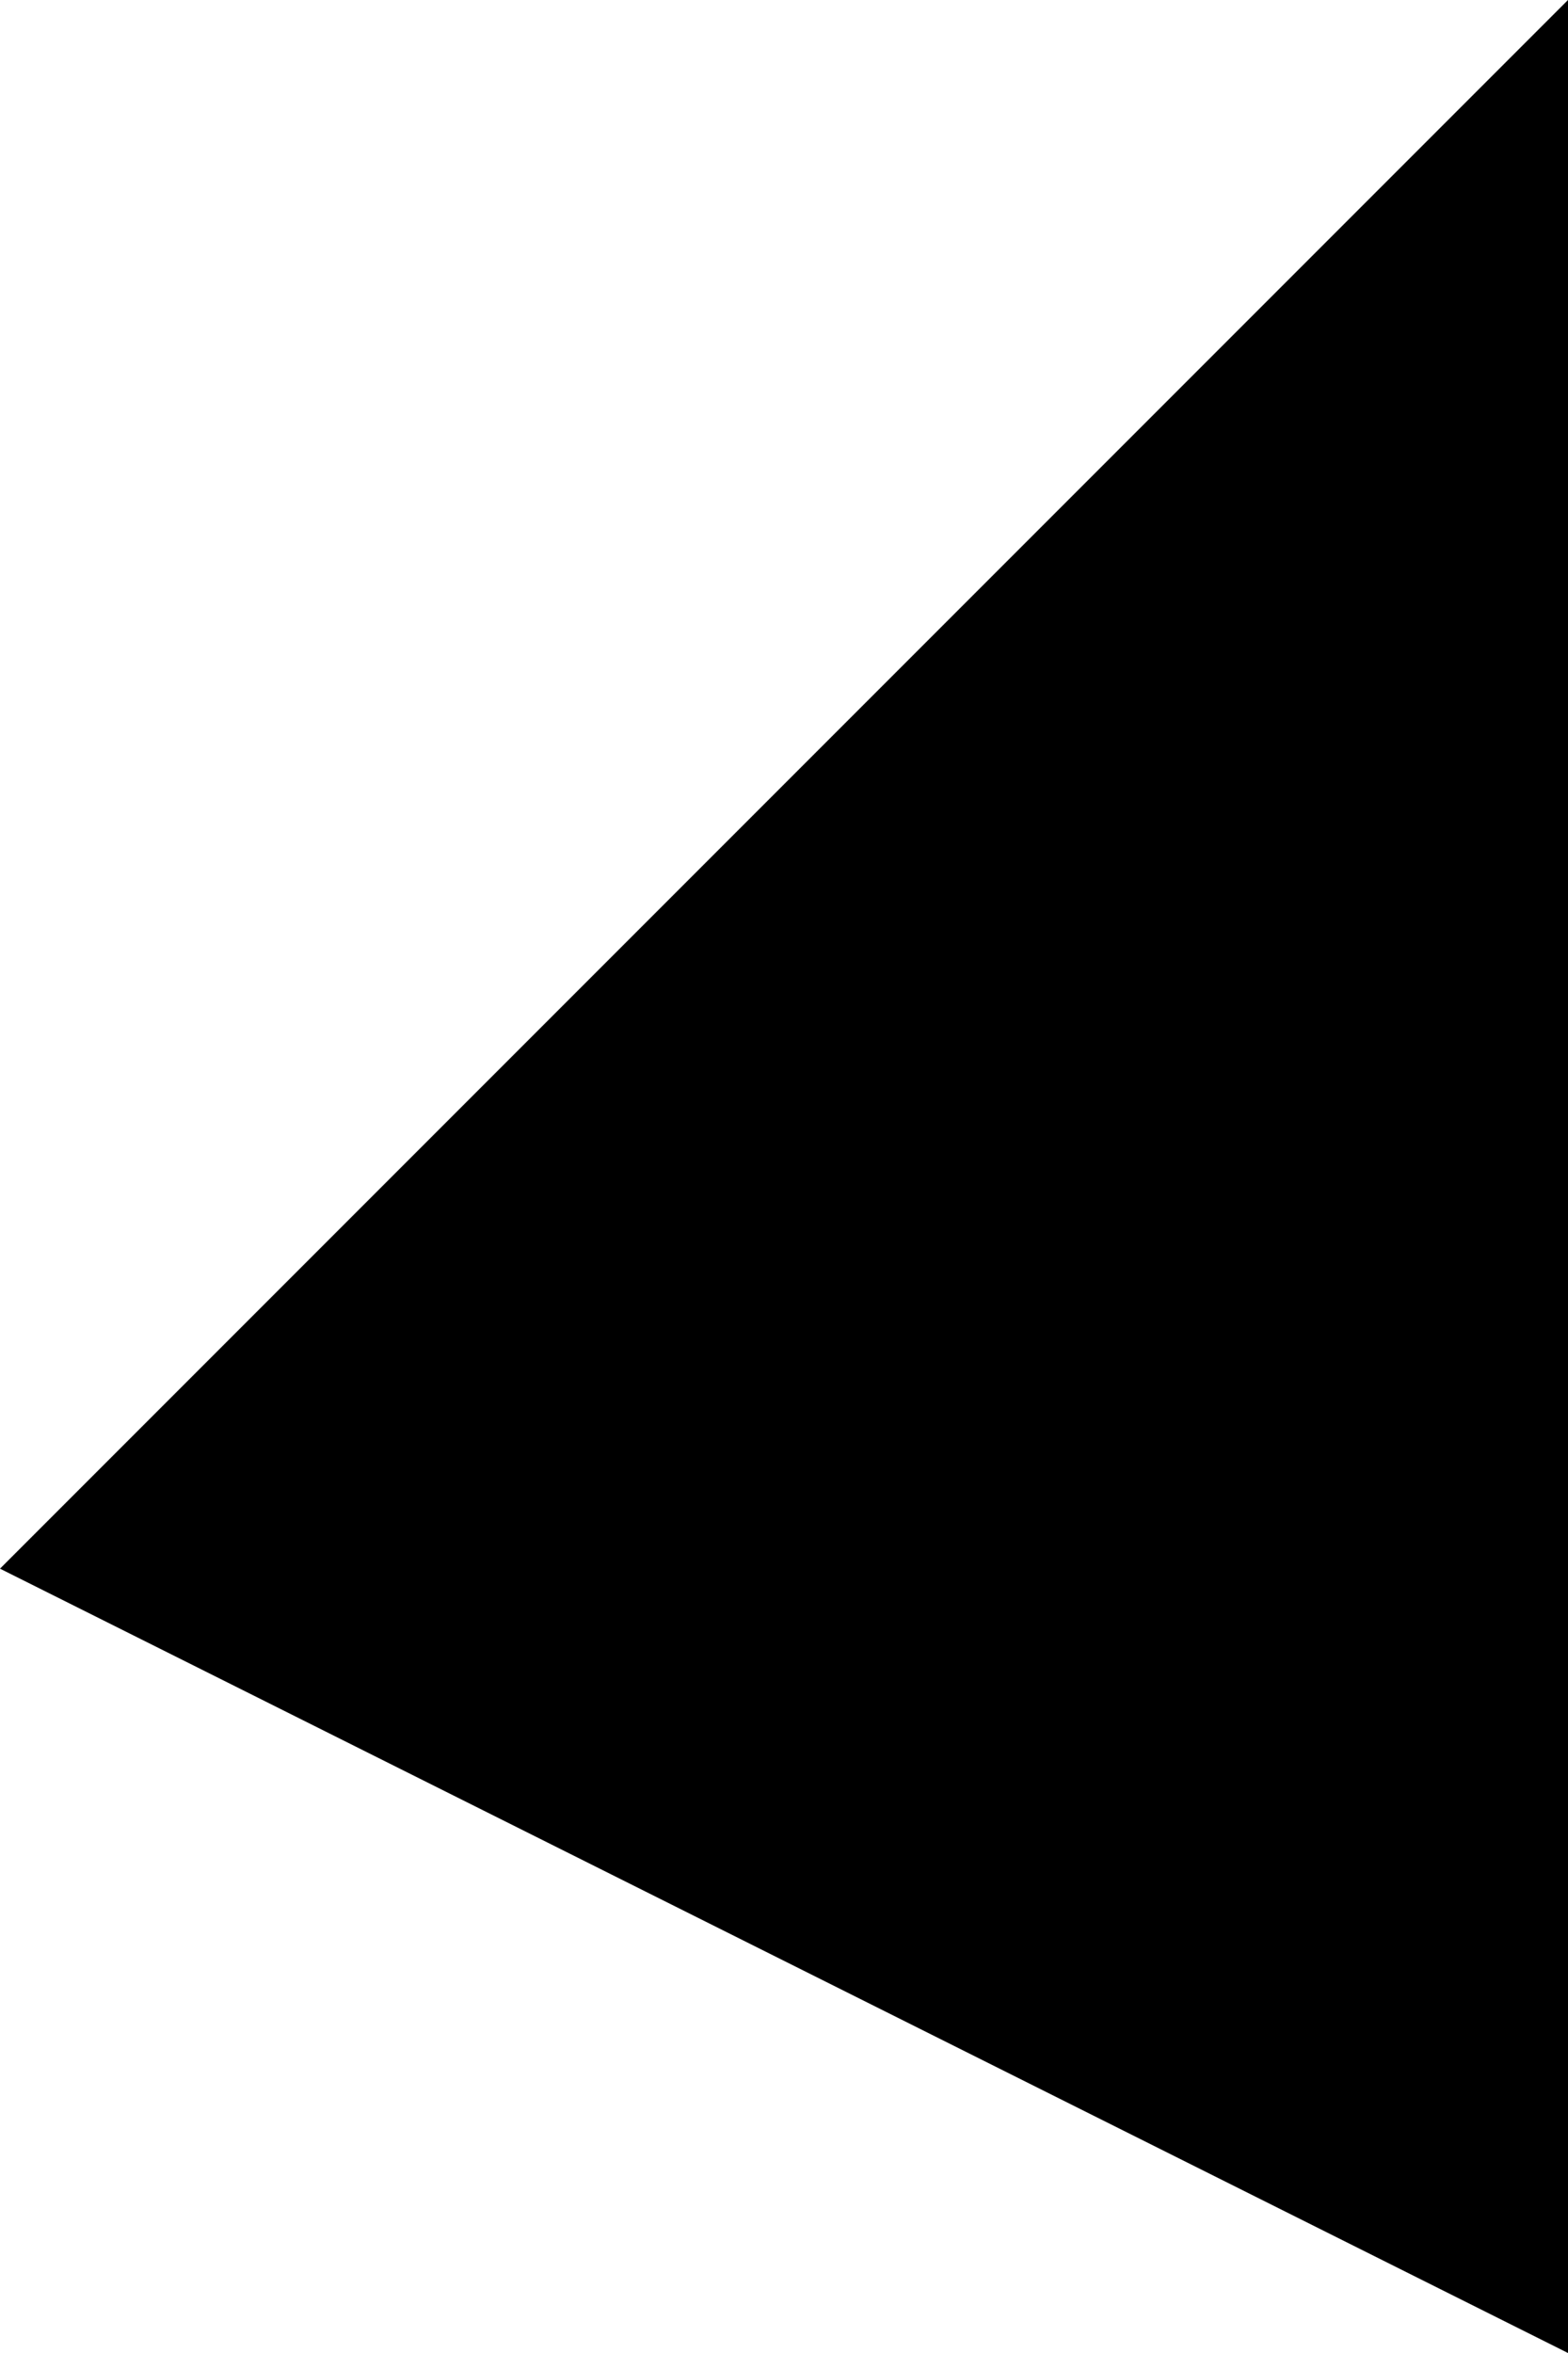 <svg viewBox="0 0 20 30" xmlns="http://www.w3.org/2000/svg">
  <path fill="HSL(207, 7%, 60%)" stroke="none" stroke-width="0.5"
    d="M 20,30
       v -30
       l -20, 20
       l 20, 10
      "
   />
</svg>